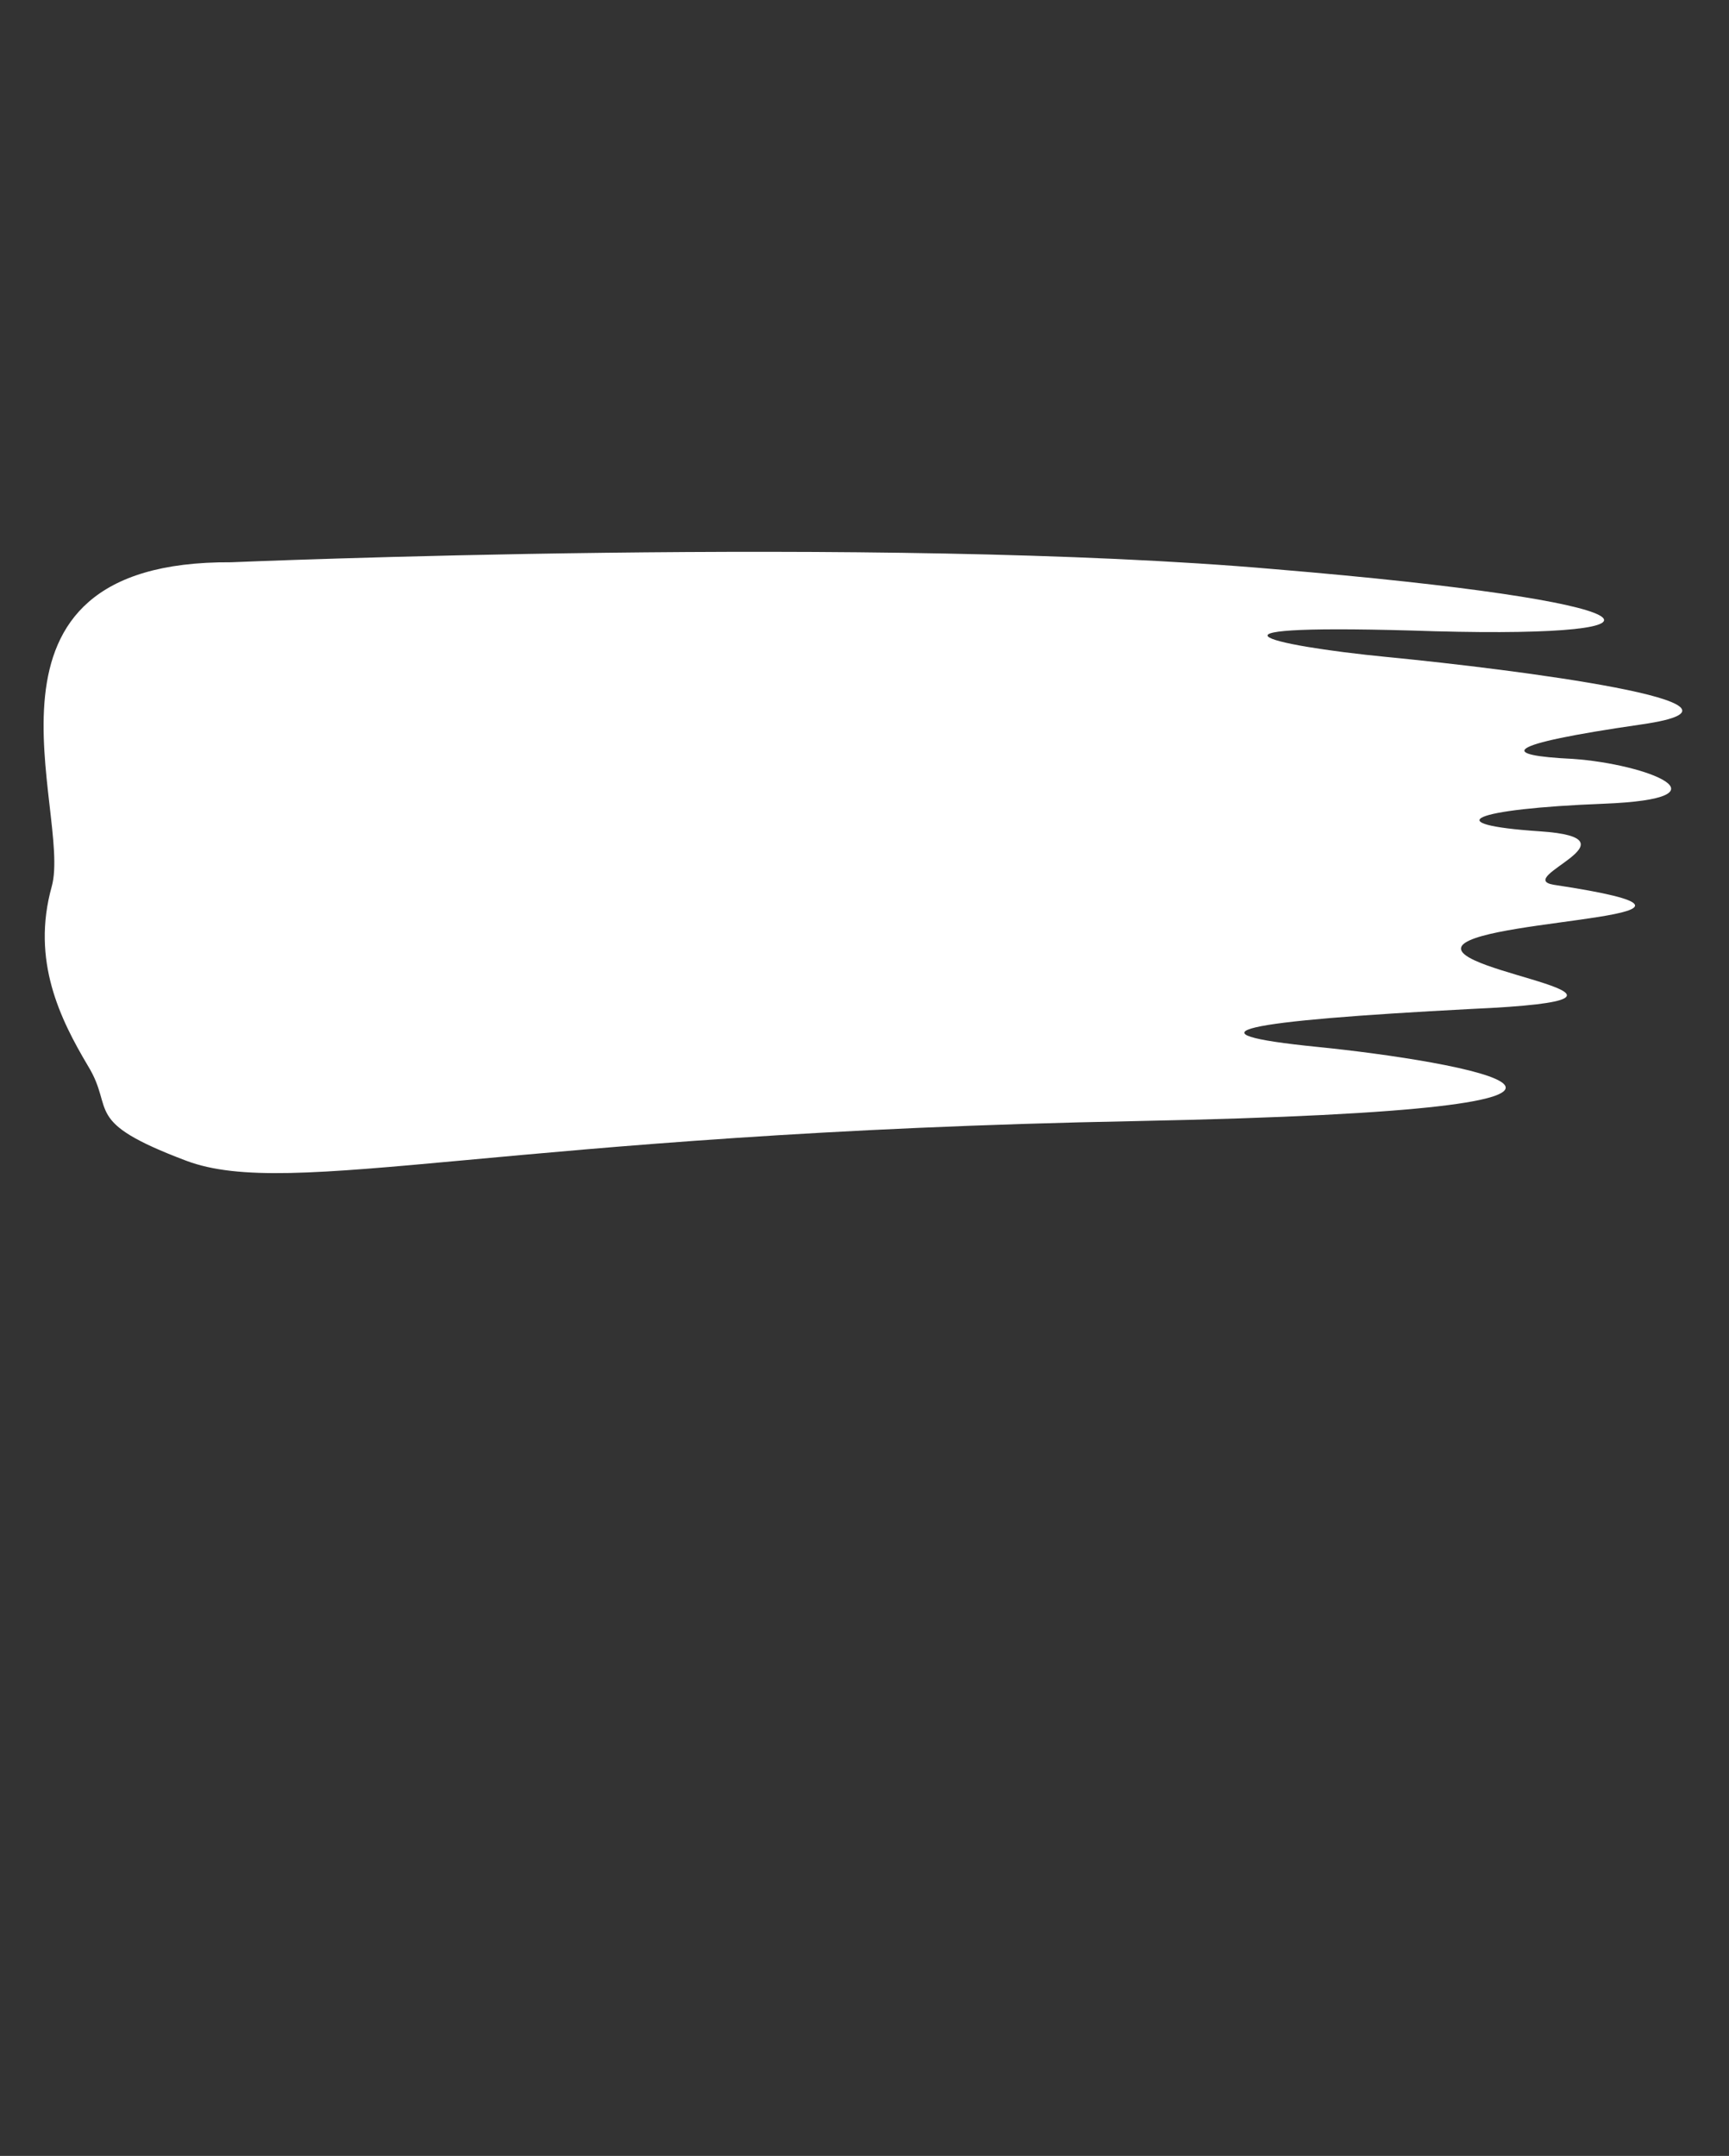 <svg width="77" height="96" viewBox="0 0 77 96" fill="none" xmlns="http://www.w3.org/2000/svg">
<rect x="0" y="0" width="77" height="96" fill="#333333" stroke="none"/>
<path d="M73.114 32.256C79.488 31.334 67.354 29.798 61.824 29.261C56.294 28.723 52.378 27.725 63.898 28.109C75.418 28.416 74.266 26.803 56.755 25.344C39.168 23.808 10.291 25.037 10.291 25.037C-2.074 24.96 3.226 36.173 2.304 39.475C1.382 42.778 2.688 45.389 3.917 47.462C5.146 49.459 3.61 49.92 8.294 51.686C12.979 53.453 22.426 50.458 50.611 49.92C77.414 49.382 64.819 47.232 58.675 46.618C52.531 46.003 55.219 45.466 65.51 44.928C75.802 44.467 64.128 43.315 65.126 42.086C66.202 40.858 78.874 40.858 69.197 39.398C67.354 39.091 73.19 37.325 68.582 37.018C63.974 36.71 65.51 36.019 71.424 35.789C77.261 35.558 73.344 34.022 70.042 33.792C66.816 33.638 66.739 33.178 73.114 32.256Z" fill="white"/>
</svg>
